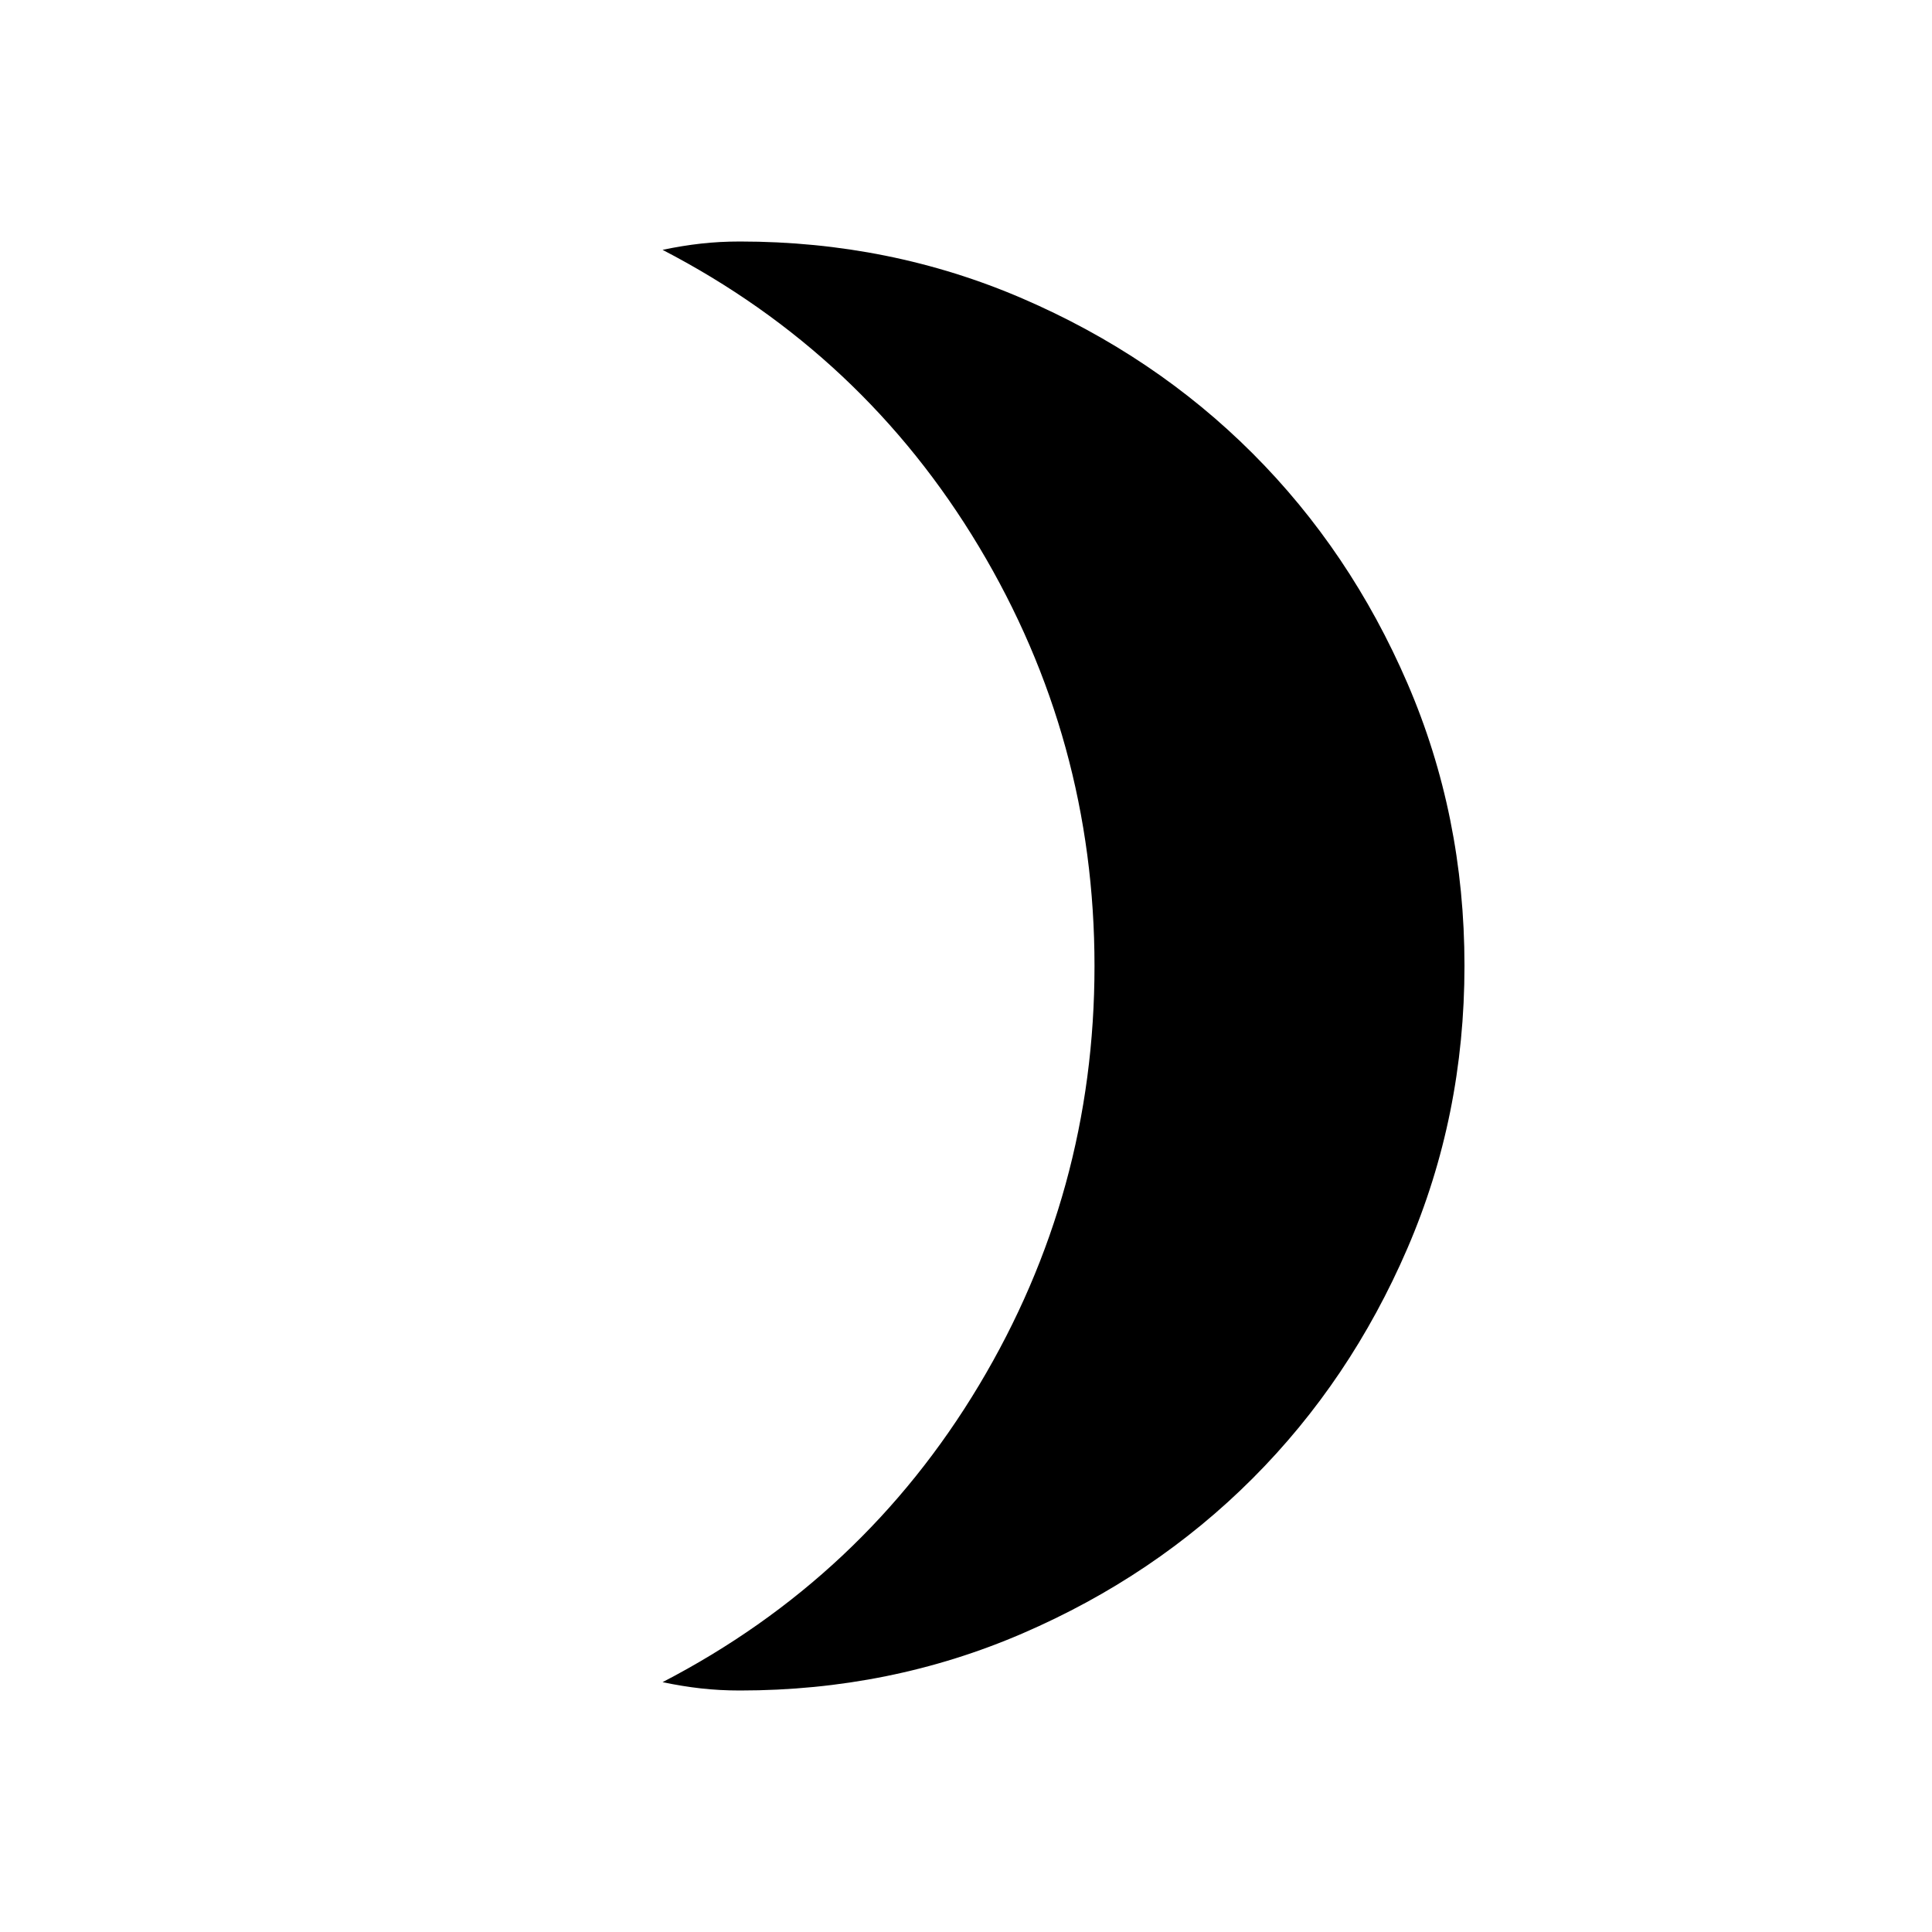 <svg xmlns="http://www.w3.org/2000/svg" height="24" viewBox="0 -960 960 960" width="24"><path d="M367.69-120q-10.09 0-19.39-1.04t-19.07-3.11q99.85-51.77 157.23-147.54 57.39-95.77 57.39-208.31t-57.39-208.31q-57.38-95.77-157.23-147.54 9.77-2.07 19.07-3.11t19.39-1.04q74.7 0 140.4 28.34t114.3 76.92q48.6 48.58 76.95 114.26 28.35 65.67 28.35 140.35 0 74.67-28.35 140.41-28.35 65.73-76.95 114.36-48.6 48.63-114.3 76.99Q442.39-120 367.69-120Z"/></svg>